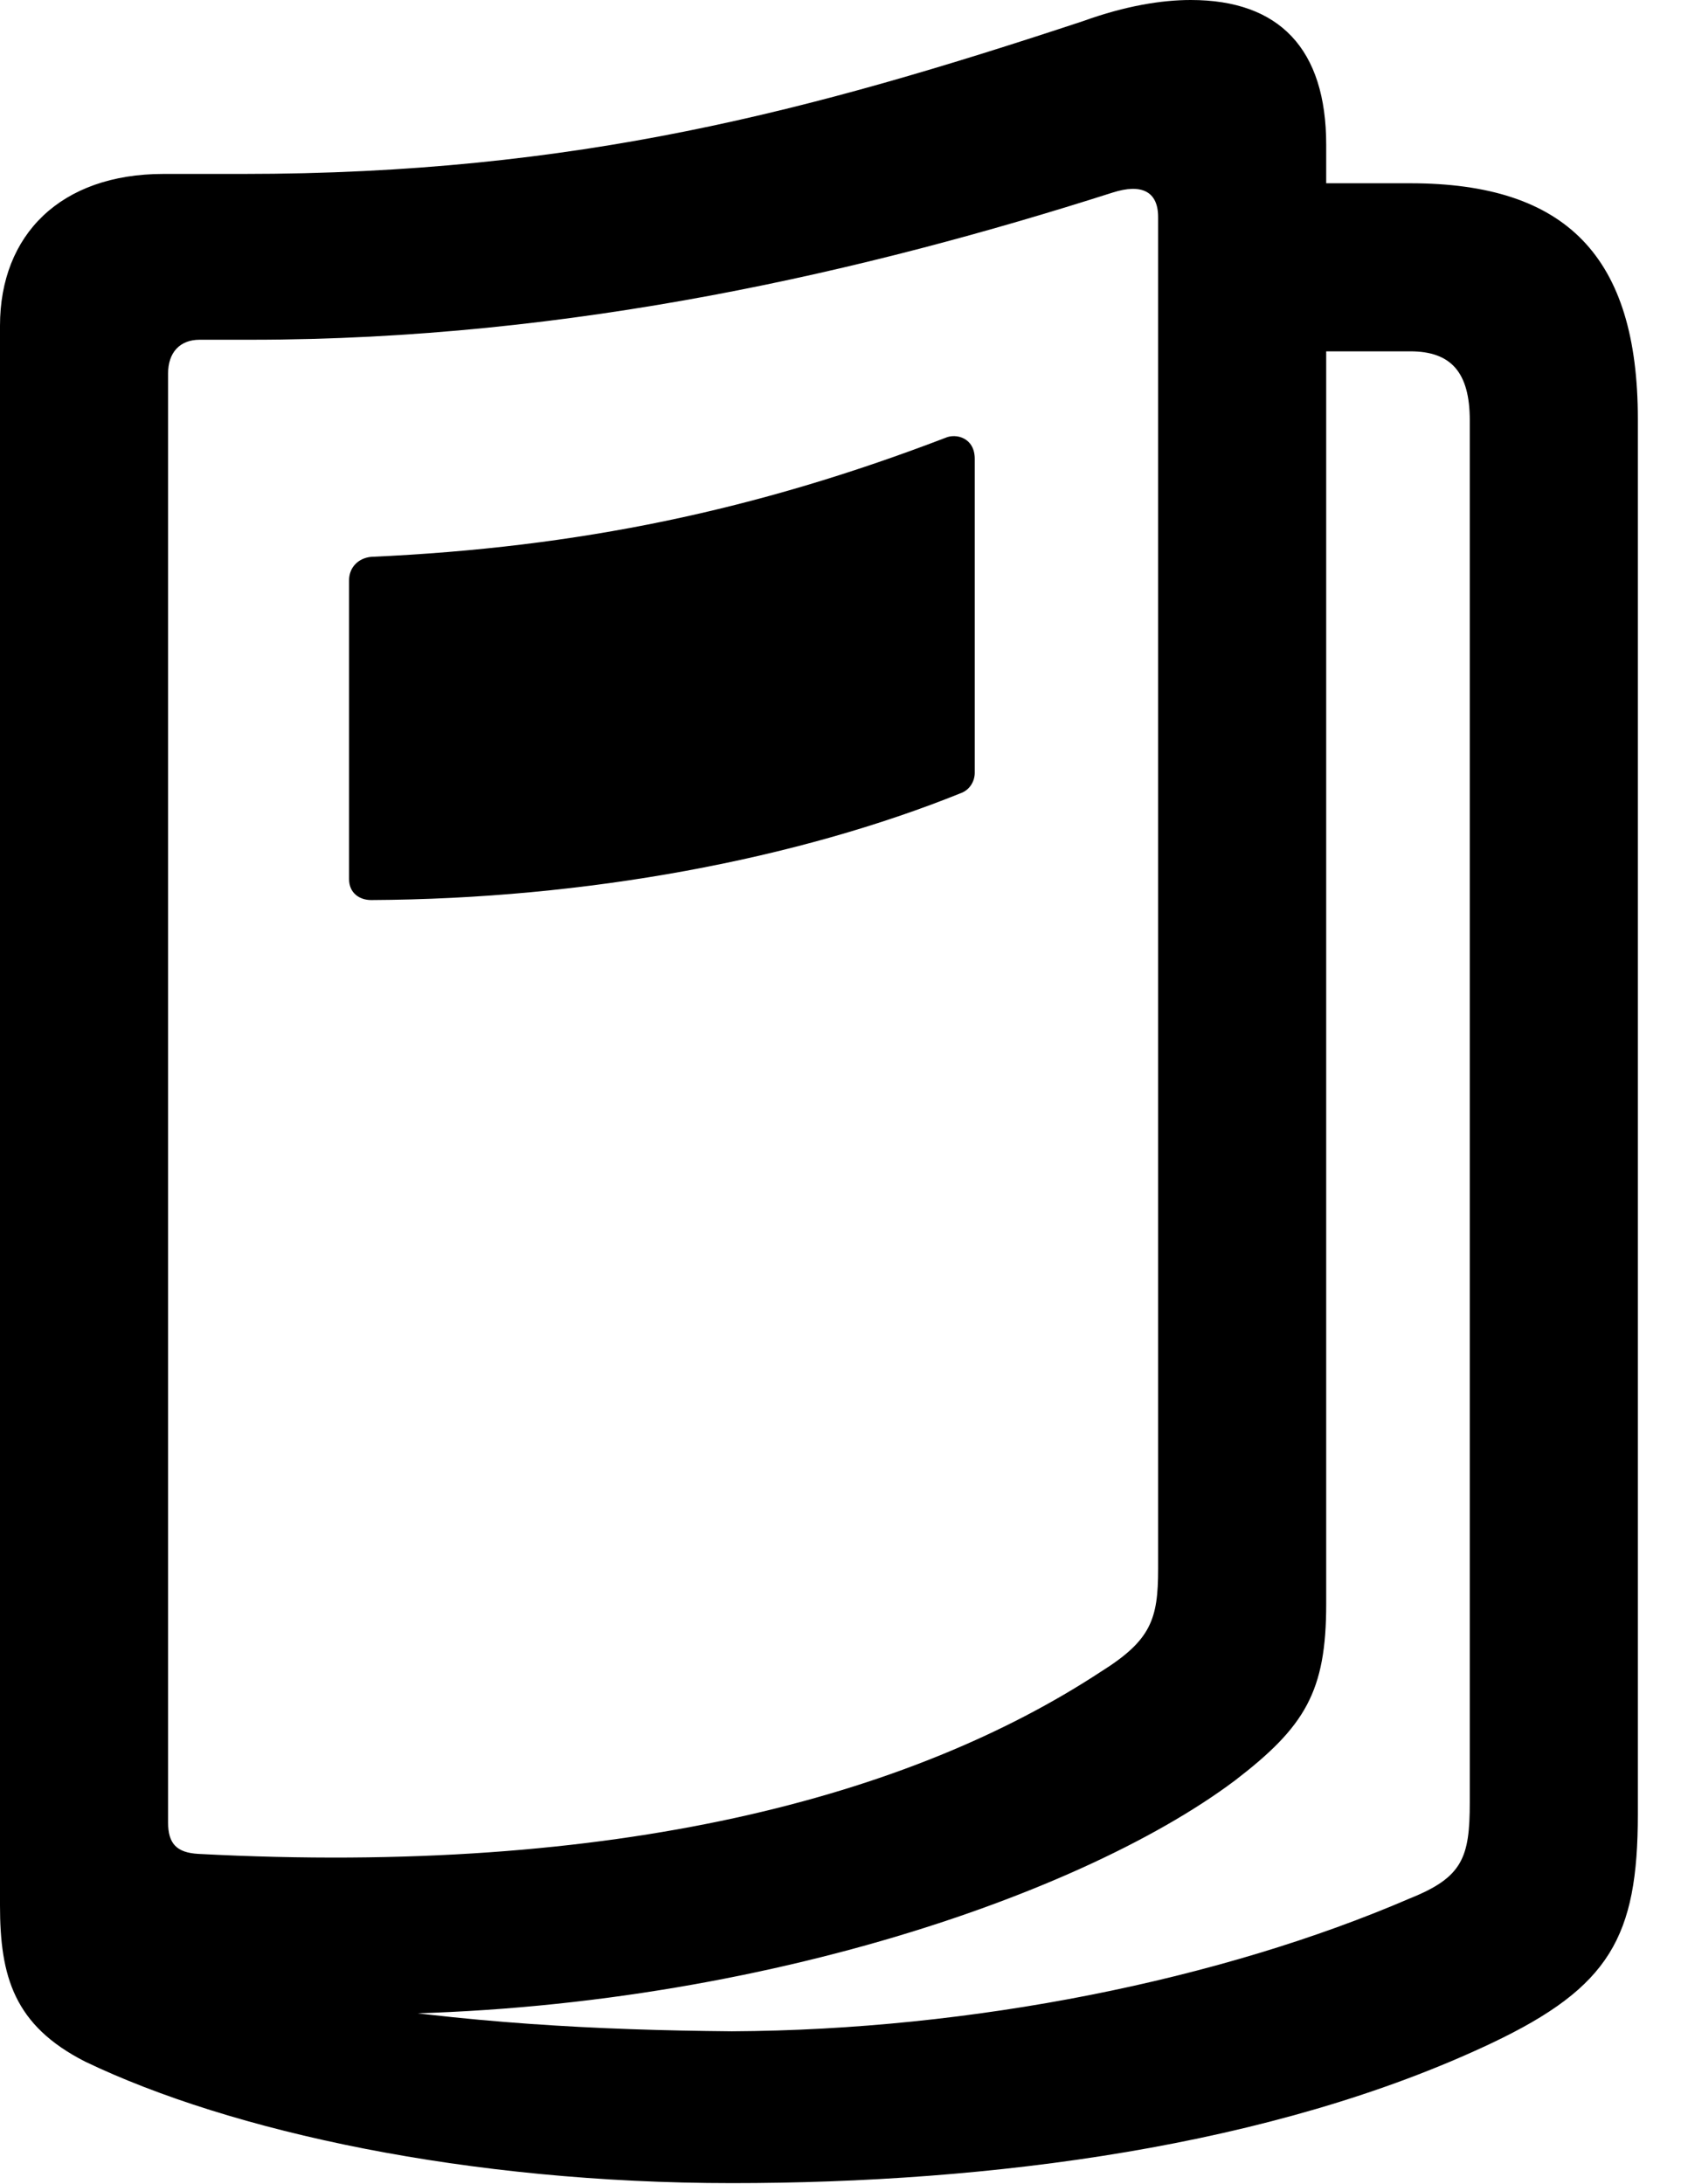 <svg version="1.1" xmlns="http://www.w3.org/2000/svg" xmlns:xlink="http://www.w3.org/1999/xlink" width="14.062" height="18.271" viewBox="0 0 14.062 18.271">
 <g>
  <rect height="18.271" opacity="0" width="14.062" x="0" y="0"/>
  <path d="M10.938 2.939L11.797 2.939C12.139 2.939 12.295 3.115 12.295 3.516L12.295 15.078C12.295 15.537 12.236 15.703 11.797 15.879C10.215 16.562 8.135 16.982 6.123 16.992C4.99 16.982 3.887 16.924 2.695 16.729L2.695 16.846C5.986 16.914 8.994 15.898 10.332 14.893C10.918 14.443 11.094 14.15 11.094 13.418L11.094 1.211C11.094 0.41 10.703 0 9.961 0C9.717 0 9.414 0.049 9.062 0.176C6.787 0.928 4.824 1.455 2.031 1.455L1.367 1.455C0.508 1.455 0 1.963 0 2.725L0 15.938C0 16.533 0.117 16.943 0.713 17.246C1.934 17.832 3.916 18.262 6.123 18.262C8.281 18.262 10.645 17.959 12.48 17.09C13.467 16.621 13.701 16.201 13.701 15.176L13.701 3.506C13.701 2.148 13.105 1.533 11.797 1.533L10.938 1.533ZM1.406 15.244L1.406 3.125C1.406 2.949 1.504 2.842 1.67 2.842L2.1 2.842C4.795 2.842 7.256 2.266 9.307 1.611C9.551 1.533 9.688 1.602 9.688 1.816L9.688 13.125C9.688 13.545 9.629 13.721 9.209 13.984C7.617 15.029 5.156 15.693 1.66 15.508C1.475 15.498 1.406 15.42 1.406 15.244ZM2.92 4.854L2.92 7.354C2.92 7.471 3.008 7.529 3.105 7.529C4.902 7.52 6.67 7.188 8.047 6.631C8.115 6.602 8.154 6.533 8.154 6.465L8.154 3.838C8.154 3.662 7.998 3.623 7.91 3.662C6.328 4.268 4.844 4.58 3.105 4.658C2.998 4.668 2.92 4.746 2.92 4.854Z" fill="currentColor"/>
 </g>
</svg>
